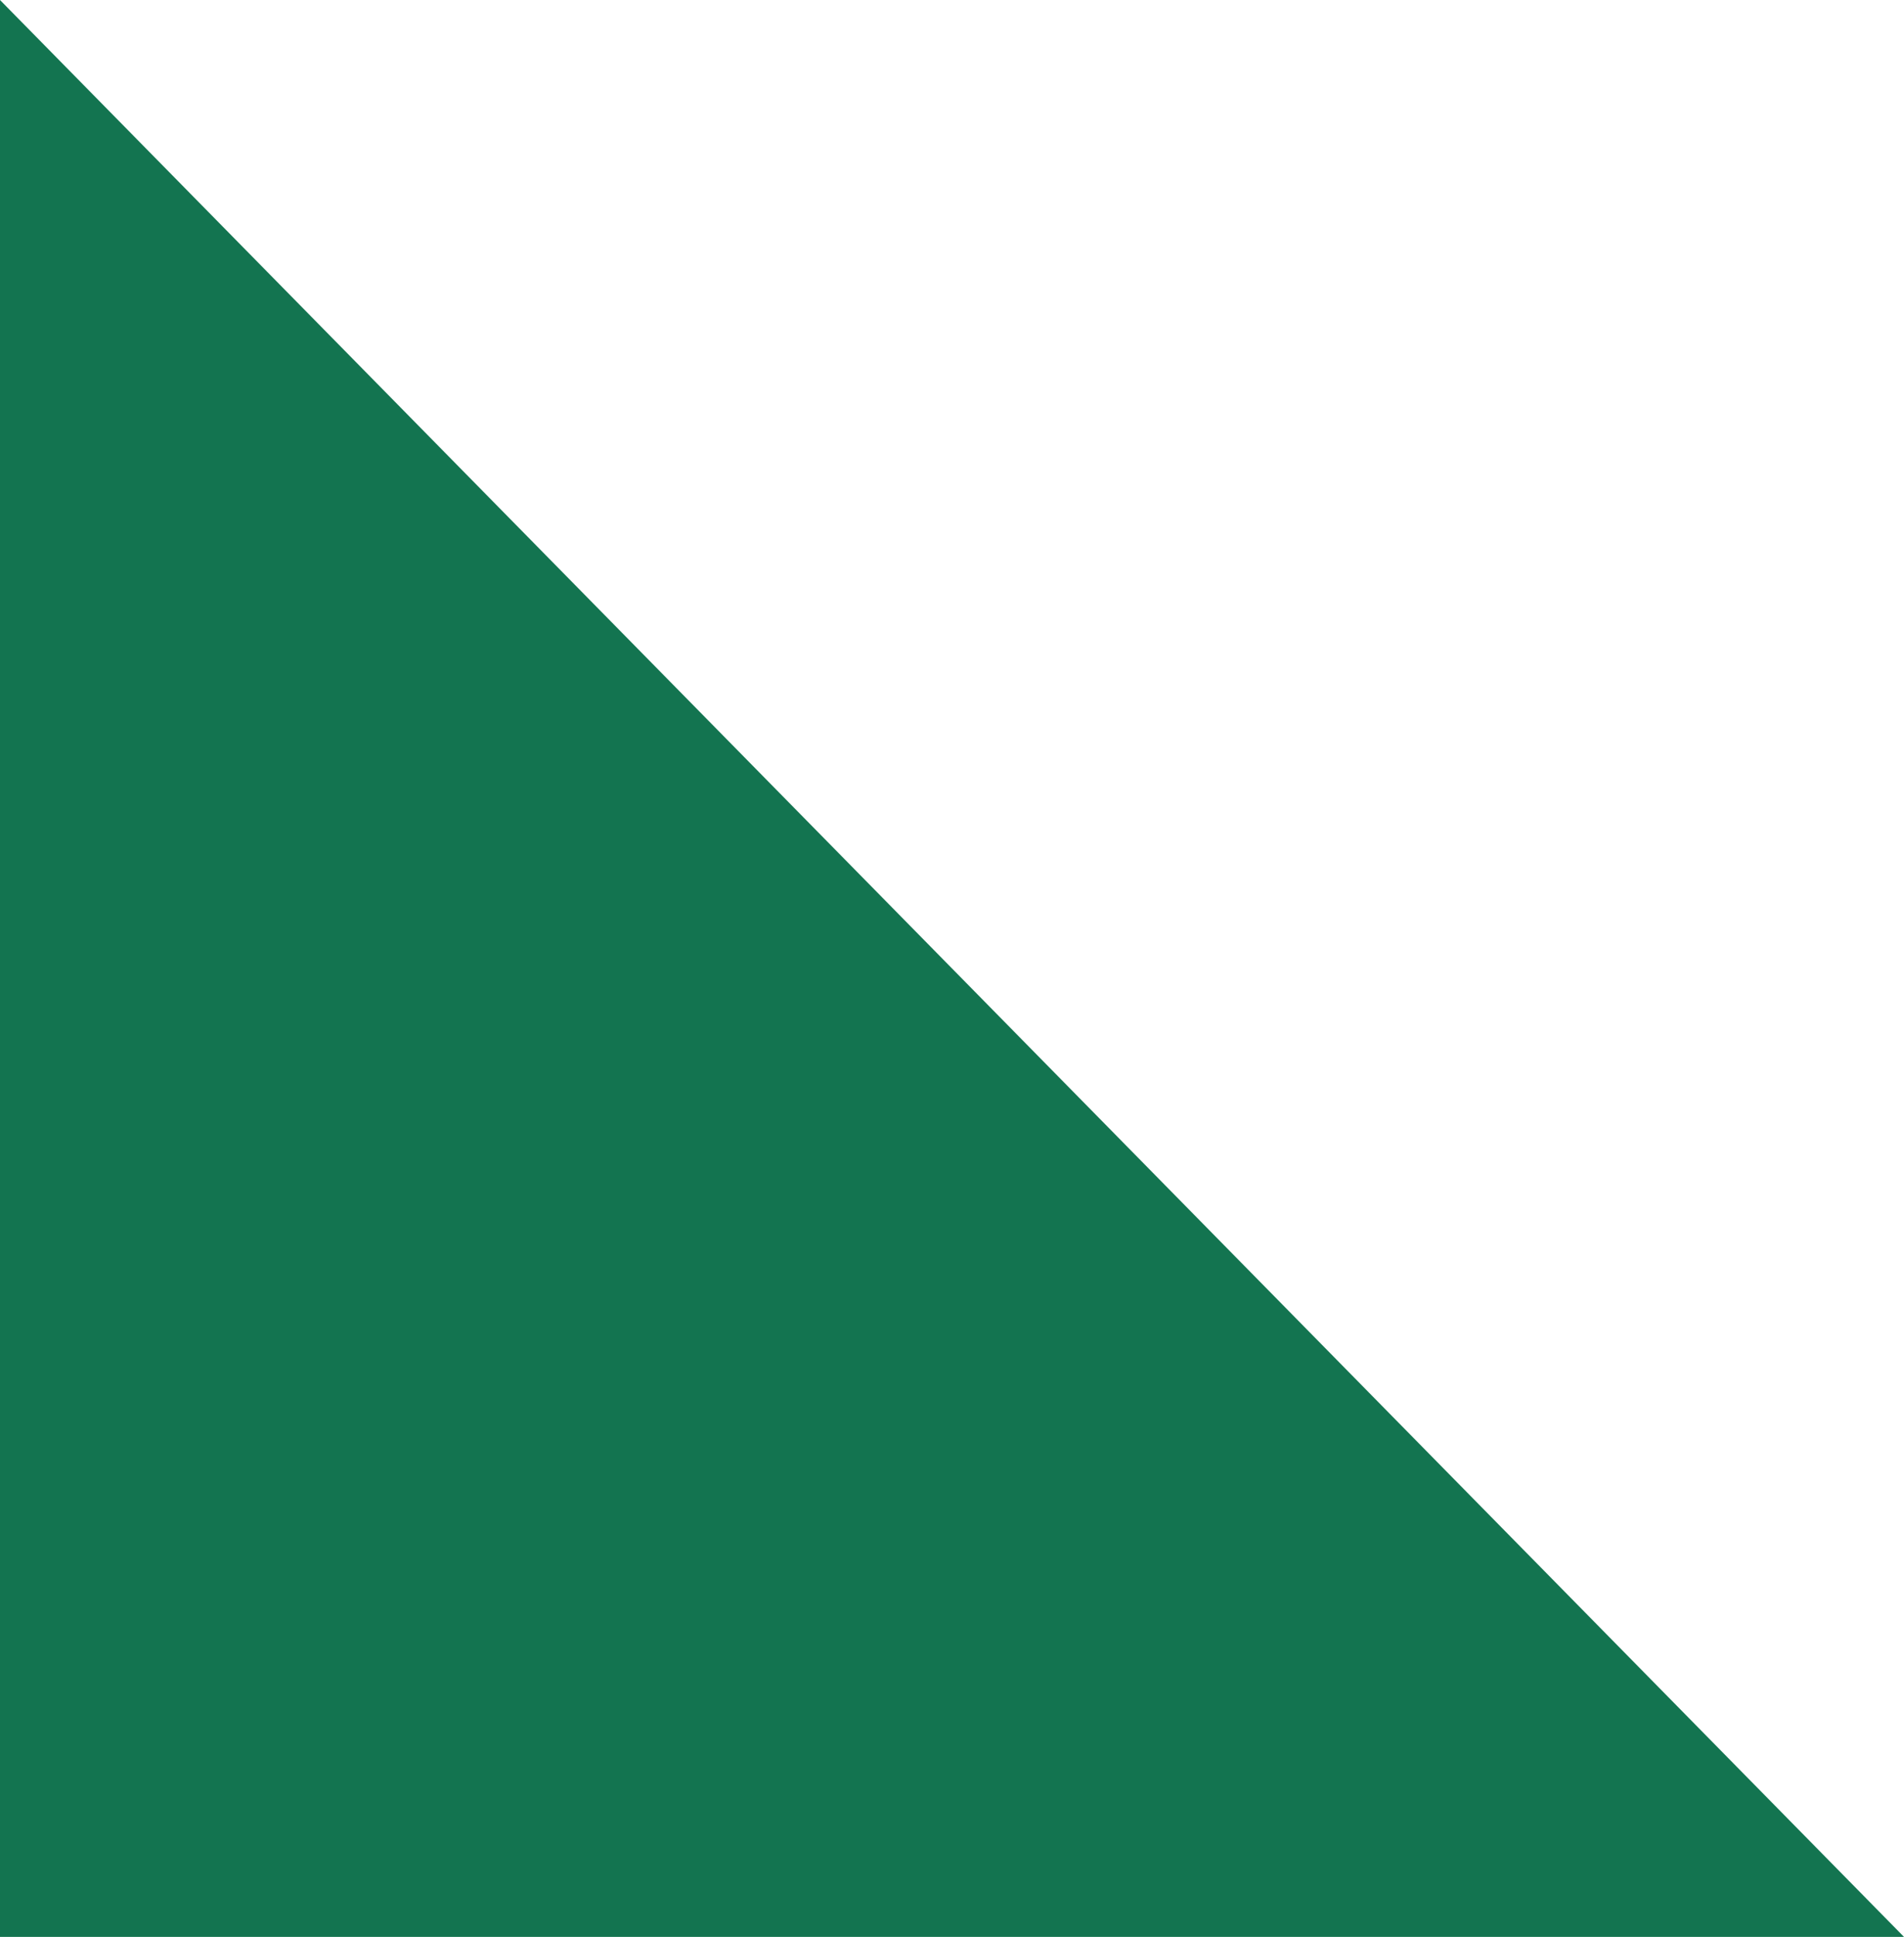 <svg width="175" height="178" viewBox="0 0 175 178" fill="none" xmlns="http://www.w3.org/2000/svg">
<g style="mix-blend-mode:multiply">
<path d="M0 1.5299e-05L3.02464e-07 178L175 178L0 1.5299e-05Z" fill="#137450"/>
</g>
</svg>
